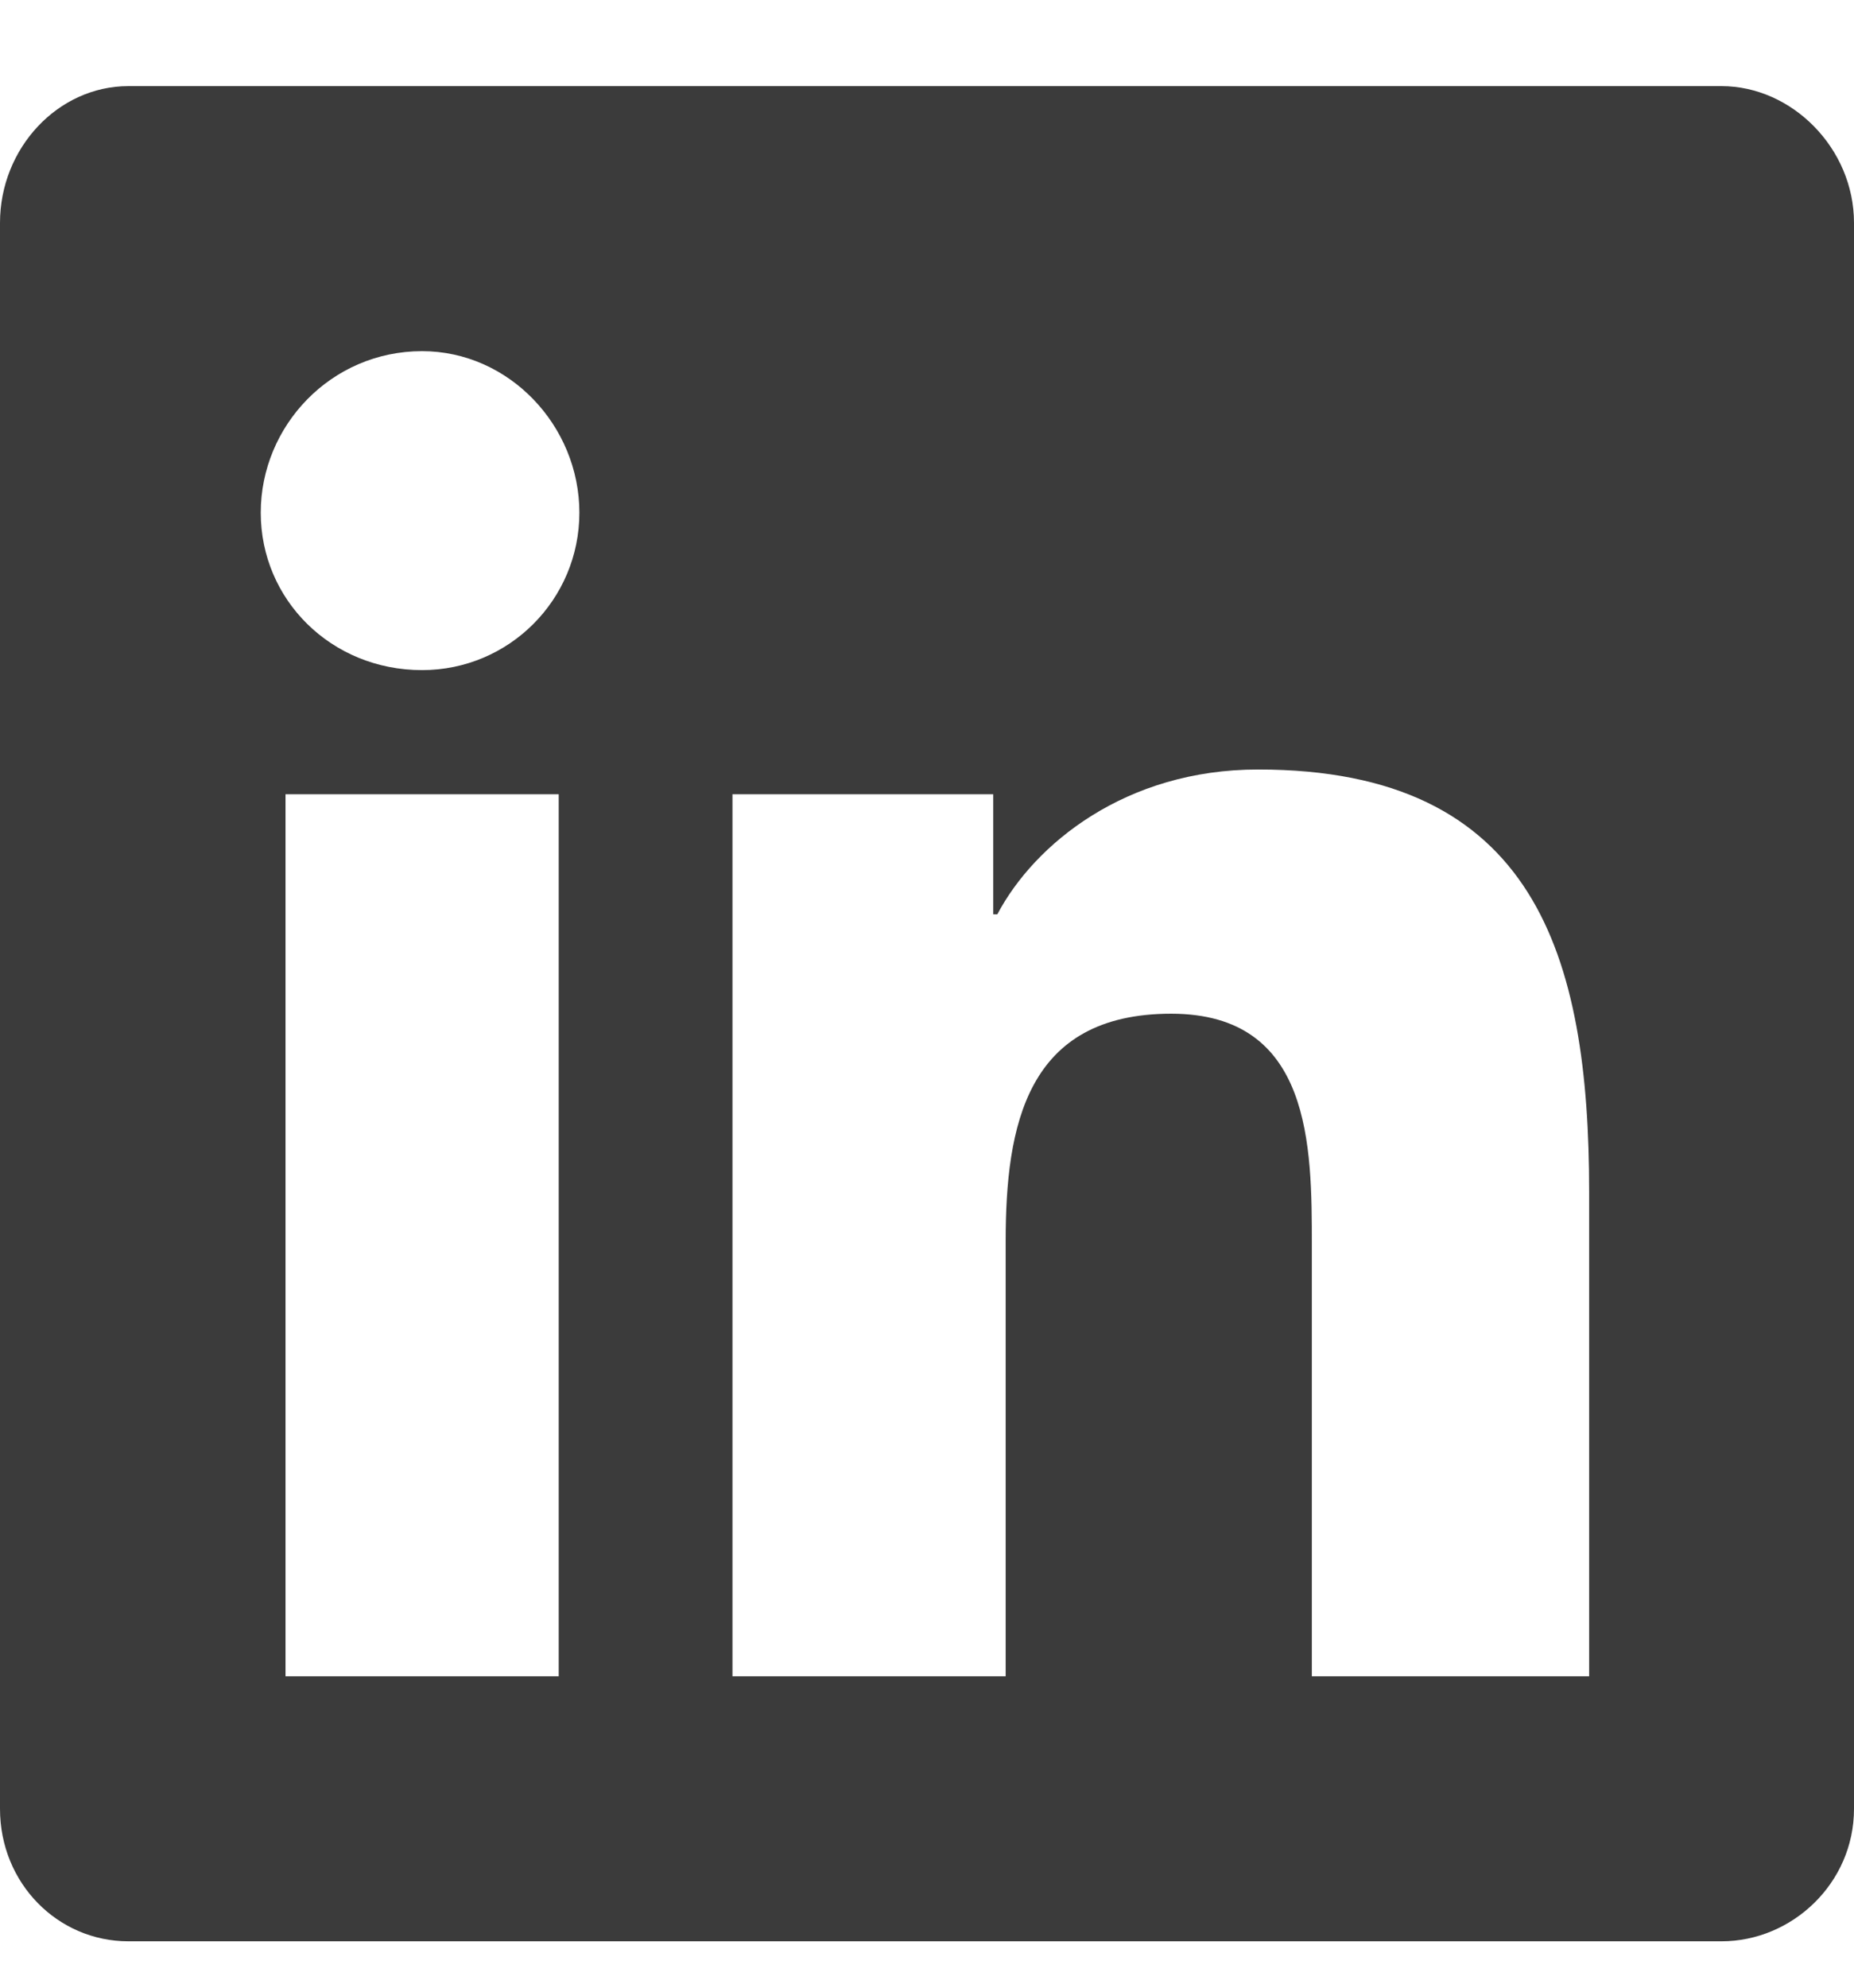 <svg width="14" height="15" viewBox="0 0 14 15" fill="none" xmlns="http://www.w3.org/2000/svg">
<path d="M13 0.65H0.969C0.437 0.65 -0 1.119 -0 1.682V13.65C-0 14.213 0.437 14.65 0.969 14.65H13C13.531 14.65 14 14.213 14 13.65V1.682C14 1.119 13.531 0.65 13 0.65ZM4.219 12.65H2.156V5.994H4.219V12.65ZM3.187 5.057C2.5 5.057 1.969 4.525 1.969 3.869C1.969 3.213 2.5 2.65 3.187 2.65C3.844 2.65 4.375 3.213 4.375 3.869C4.375 4.525 3.844 5.057 3.187 5.057ZM12 12.65H9.906V9.4C9.906 8.65 9.906 7.65 8.844 7.65C7.75 7.65 7.594 8.494 7.594 9.369V12.65H5.531V5.994H7.5V6.9H7.531C7.812 6.369 8.5 5.807 9.5 5.807C11.594 5.807 12 7.213 12 8.994V12.65Z" fill="#3B3B3B"/>
</svg>
